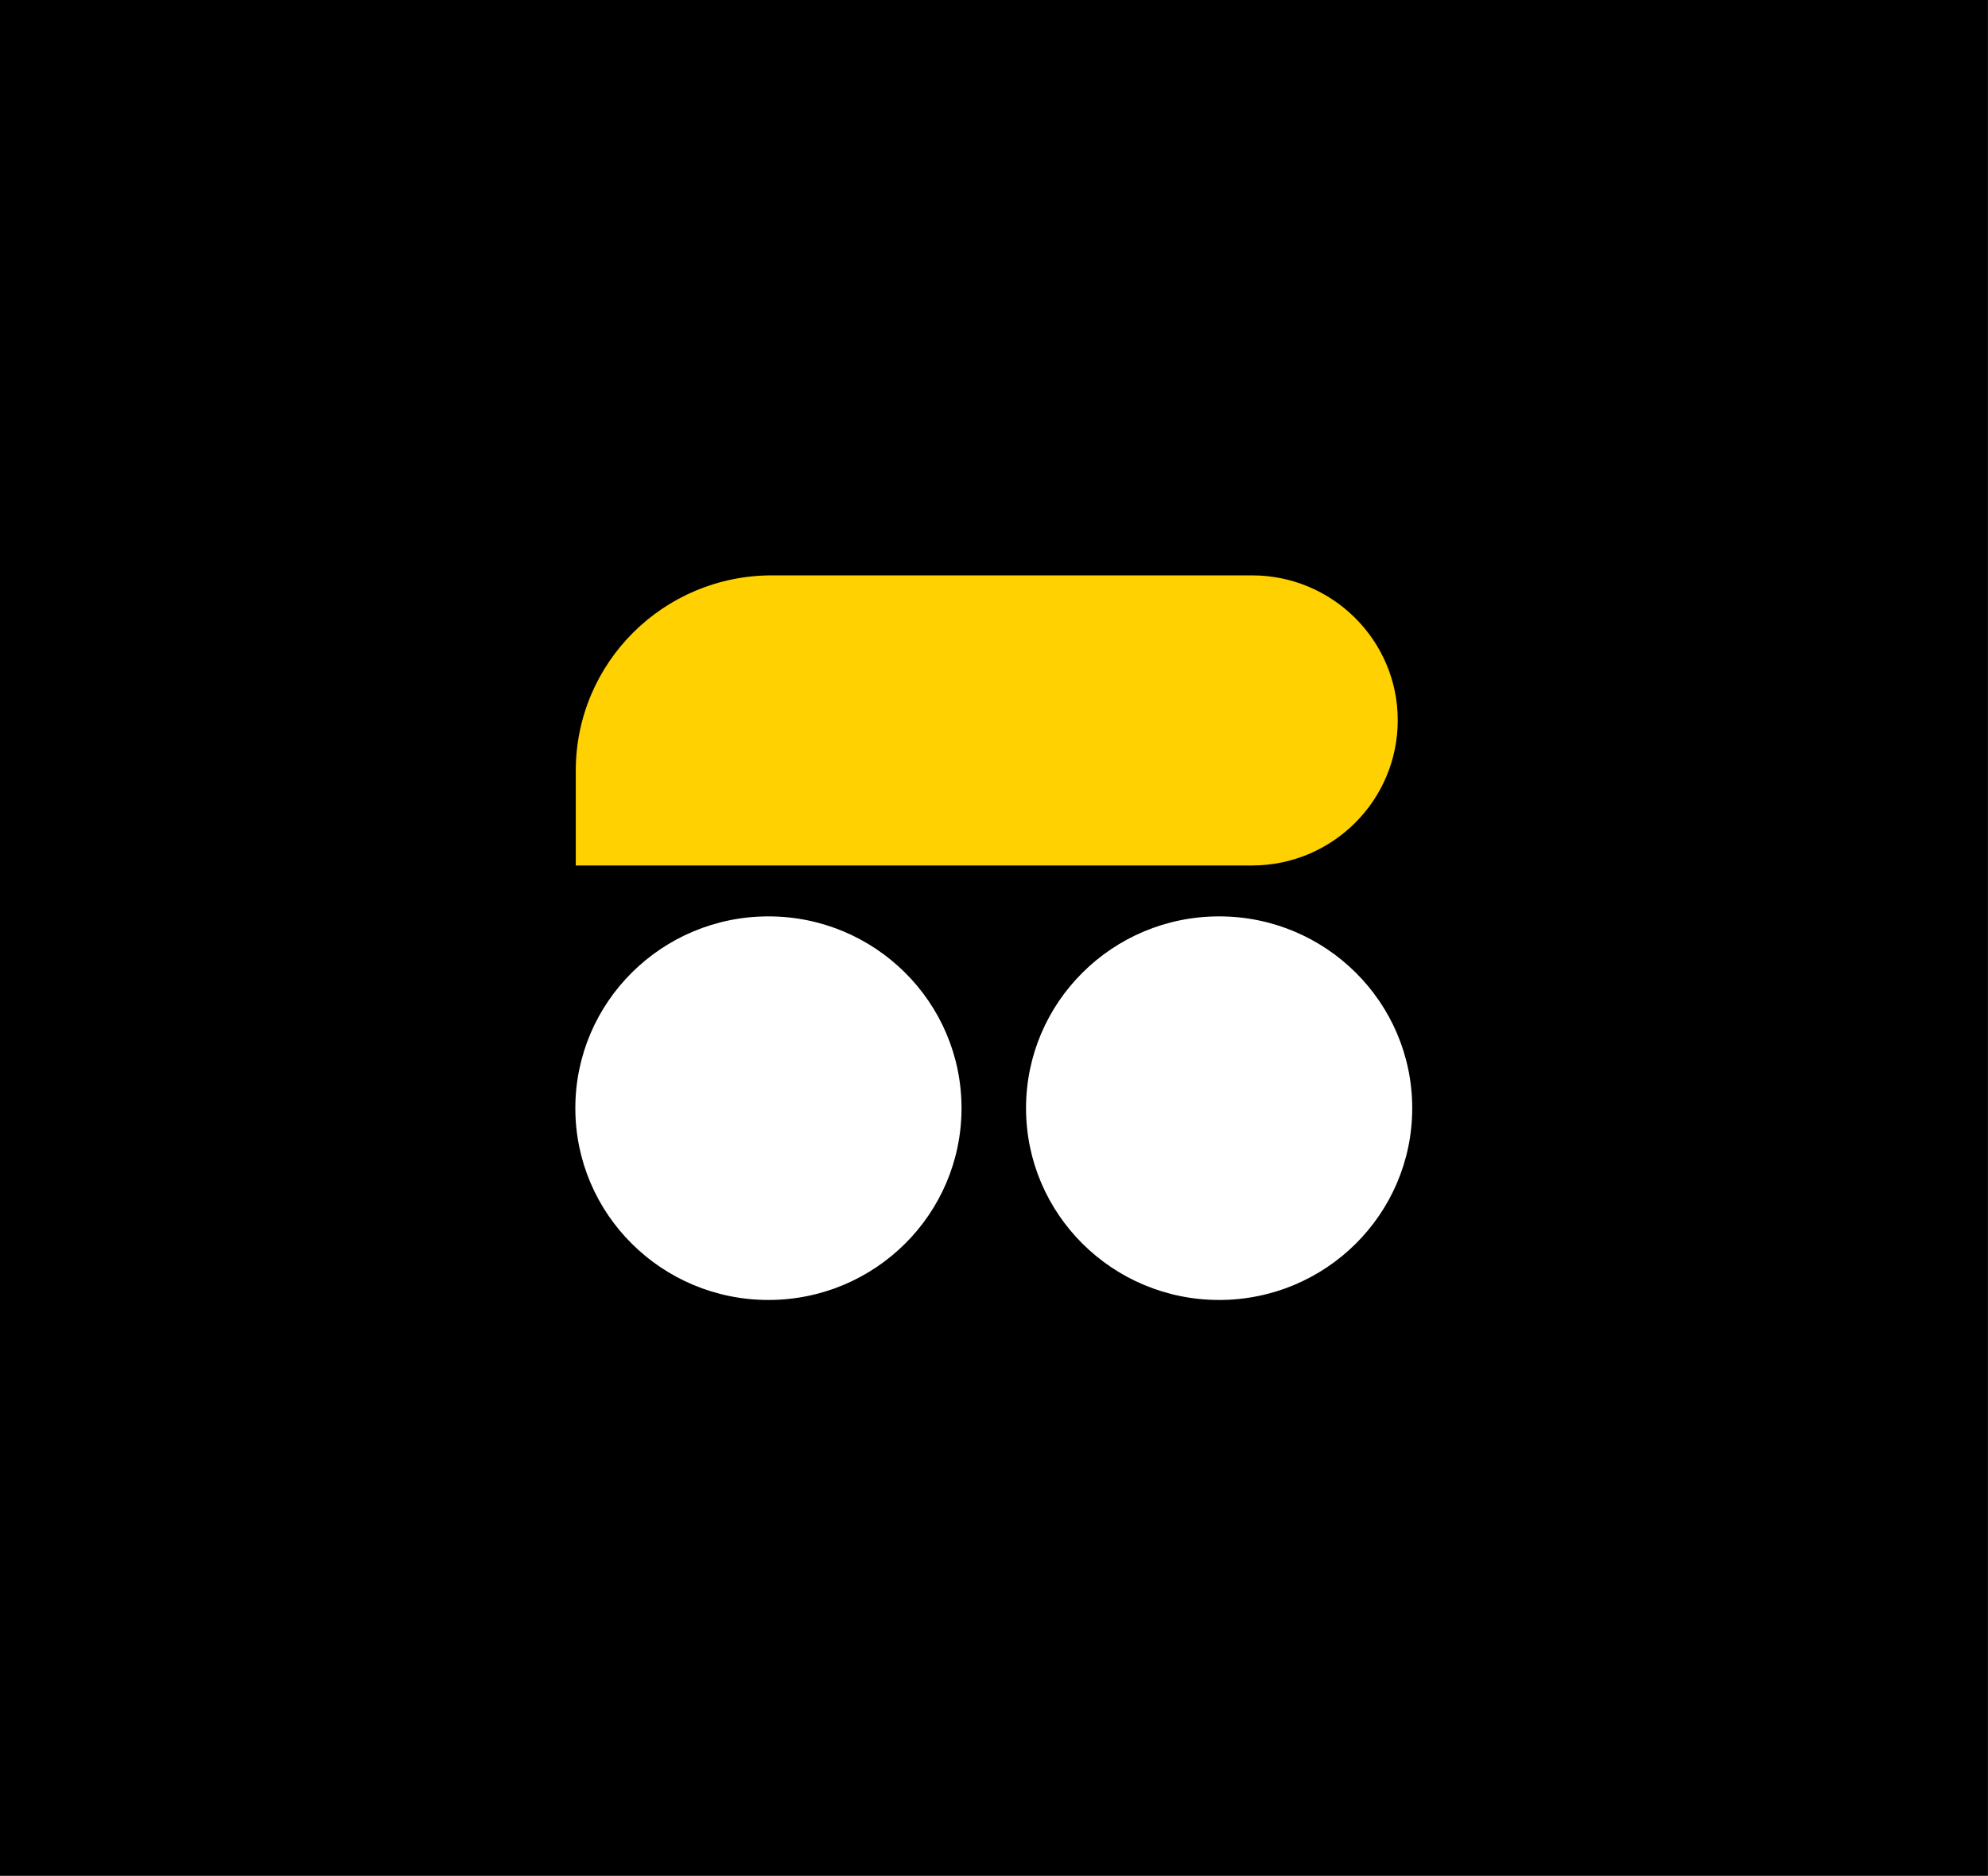 <?xml version="1.0" encoding="utf-8"?>
<!-- Generator: Adobe Illustrator 26.2.1, SVG Export Plug-In . SVG Version: 6.00 Build 0)  -->
<svg version="1.1" xmlns="http://www.w3.org/2000/svg" xmlns:xlink="http://www.w3.org/1999/xlink" x="0px" y="0px"
	 viewBox="0 0 453 427.4" style="enable-background:new 0 0 453 427.4;" xml:space="preserve">
<rect x="0" y="0" width="453" height="427.4" fill="#808080" stroke="none"/>
<style type="text/css">
	.st0{display:none;}
	.st1{display:inline;fill:#FFFFFF;}
	.st2{display:inline;}
	.st3{fill:#FFD100;}
	.st4{display:inline;fill:none;stroke:#00FFFF;stroke-miterlimit:10;}
	.st5{fill:#00FFFF;}
	.st6{fill:#FFFFFF;}
</style>
<g id="Guide" class="st0">
</g>
<g id="Background">
	<rect x="12.8" y="-12.8" transform="matrix(-1.836970e-16 1 -1 -1.836970e-16 440.178 -12.81)" width="427.4" height="453"/>
</g>
<g id="Logo">
	<g>
		<g>
			<path class="st3" d="M285.3,197.2H131.2v-21.6c0-24.6,20-44.5,44.7-44.5h109.4c18.3,0,33.2,14.8,33.2,33v0
				C318.5,182.4,303.6,197.2,285.3,197.2z"/>
			<ellipse class="st6" cx="175.1" cy="252.5" rx="44" ry="43.7"/>
			<ellipse class="st6" cx="277.8" cy="252.5" rx="44" ry="43.7"/>
		</g>
	</g>
</g>
</svg>
